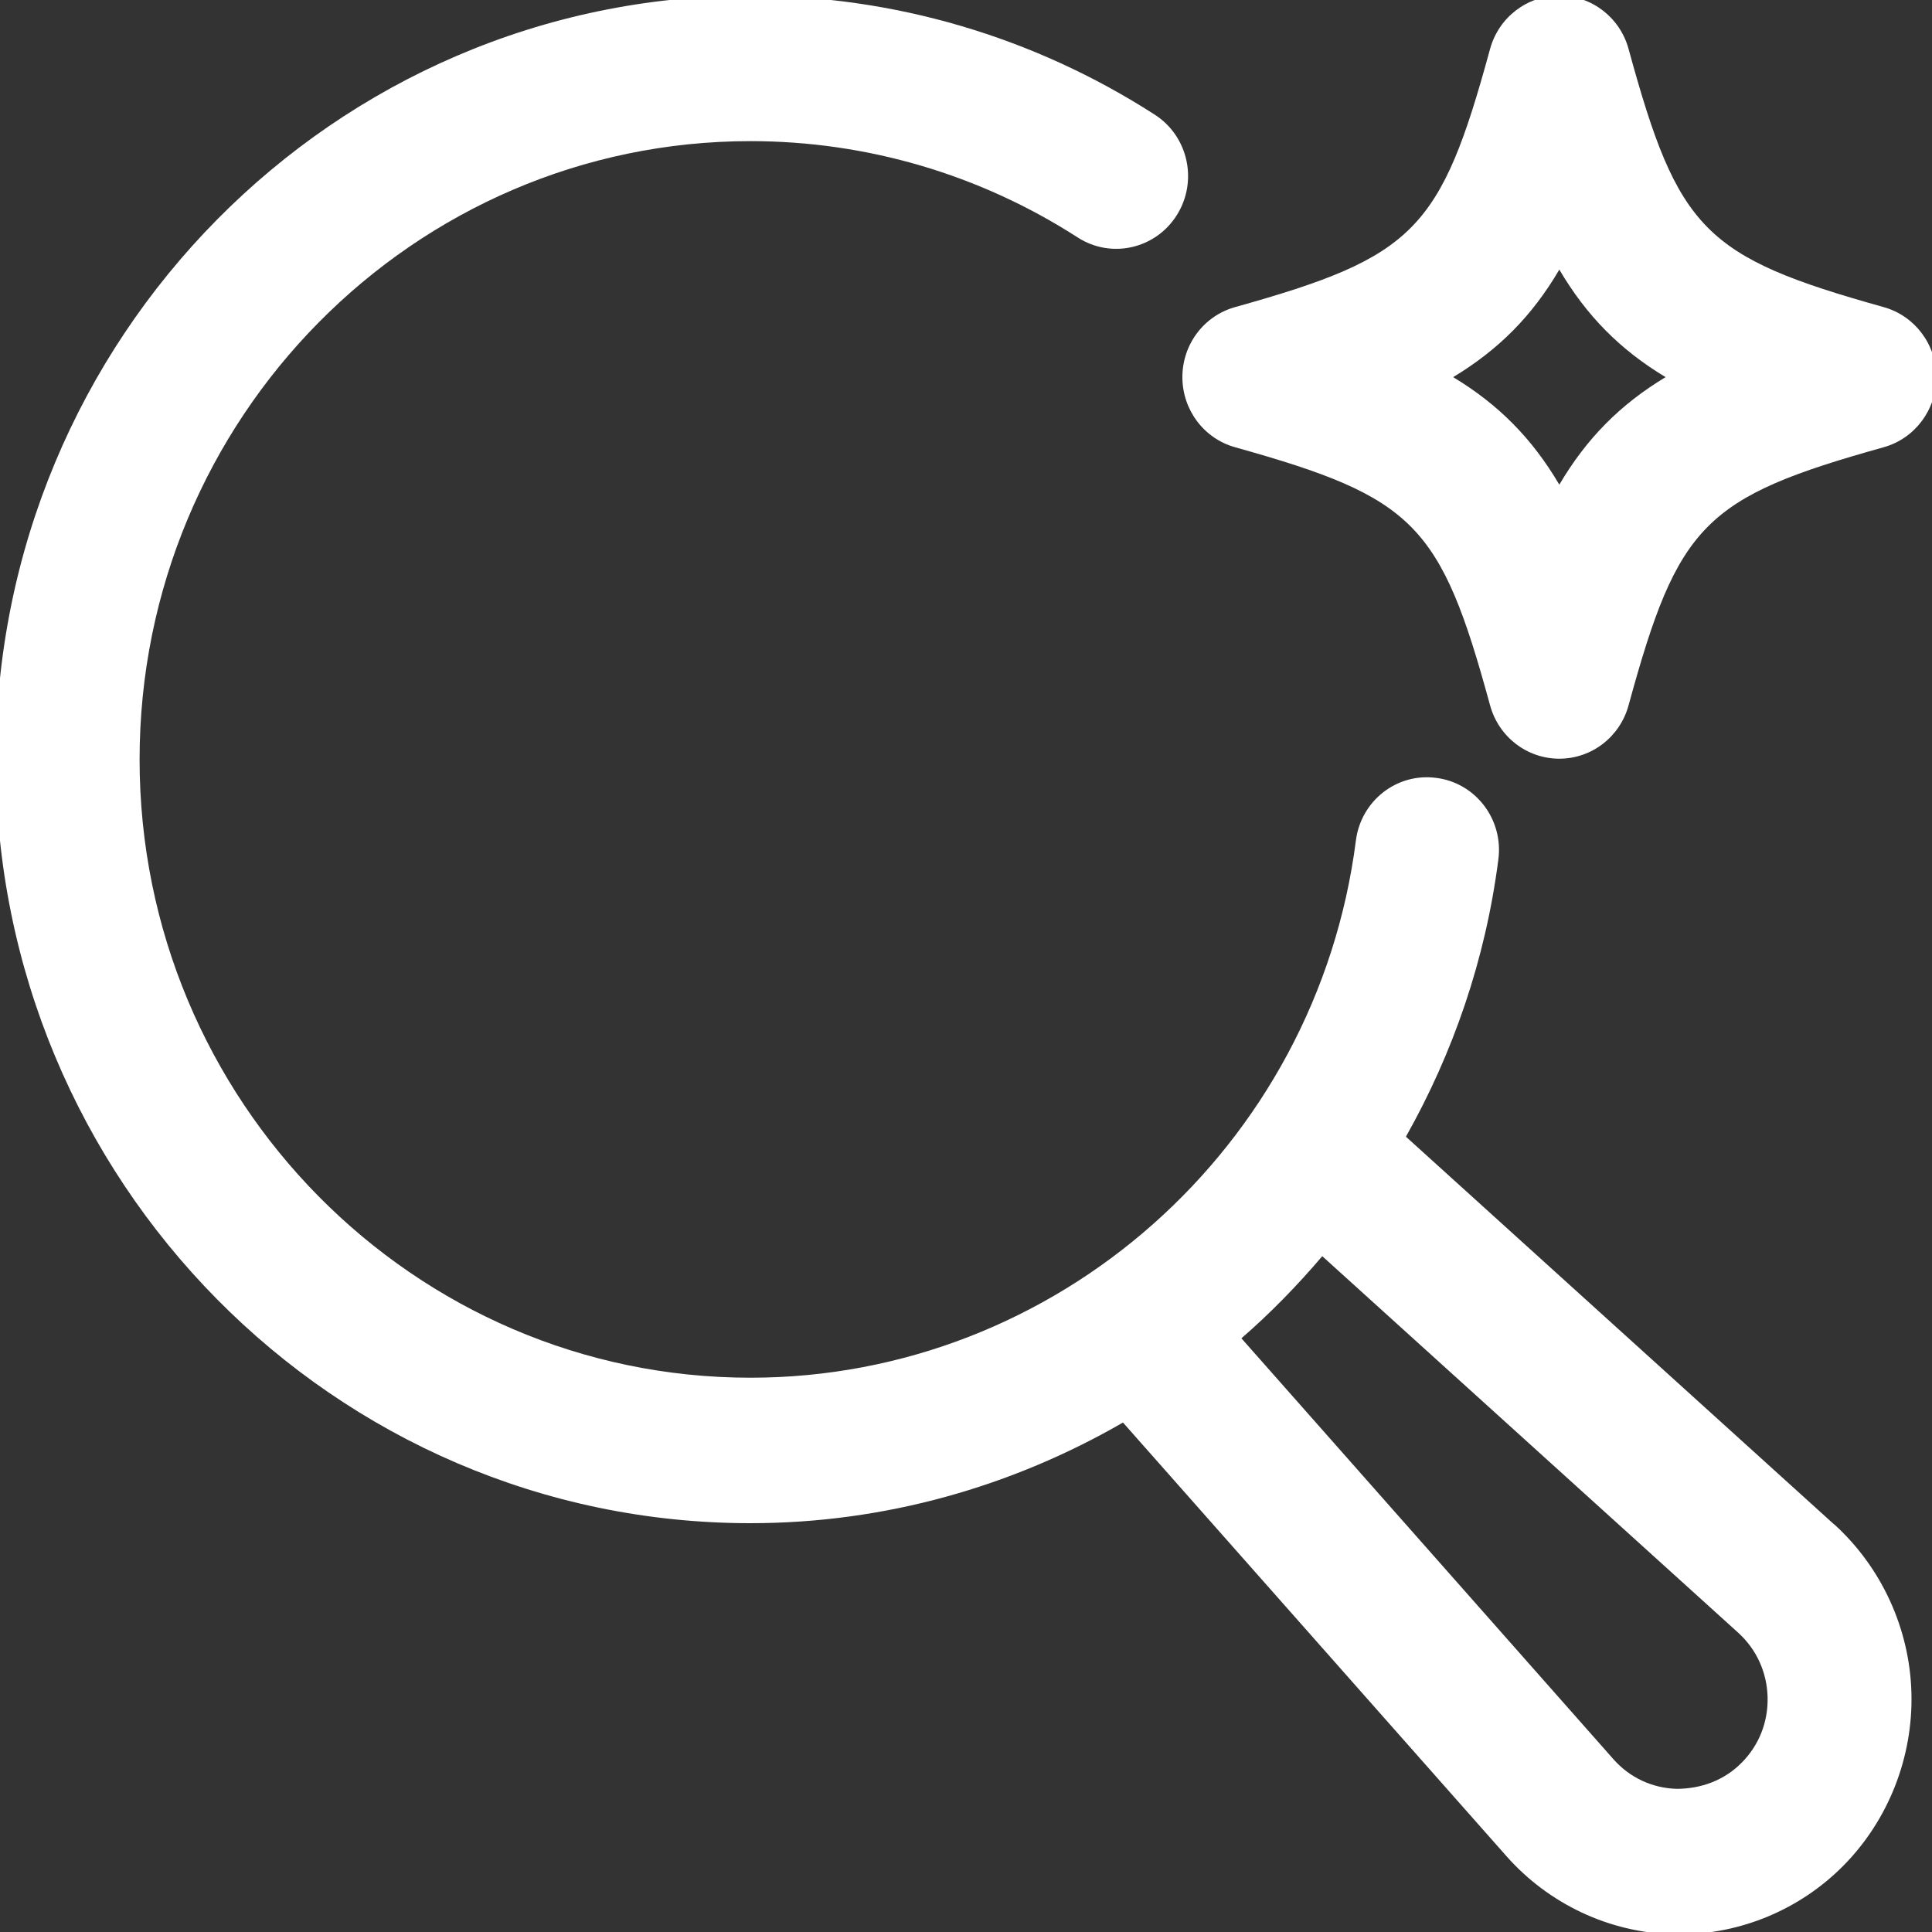 <svg width="20" height="20" viewBox="0 0 20 20" fill="none" xmlns="http://www.w3.org/2000/svg" role="img" aria-label="Property 1=Variant3" data-icon="property1variant3" data-category="general">
  <rect x="0" y="0" width="20" height="20" fill="#333333" stroke="none"/>
  <title>Property 1=Variant3</title>
  <desc>general icon from Comcast Business Design System</desc>
<g id="Property 1=Variant3" clip-path="url(#clip0_5135_51189)">
<path id="Vector" d="M19.499 3.179C17.643 2.66 17.372 2.385 16.859 0.507C16.77 0.181 16.477 -0.045 16.142 -0.045C15.807 -0.045 15.514 0.181 15.425 0.507C14.913 2.385 14.642 2.66 12.786 3.179C12.463 3.269 12.24 3.565 12.24 3.904C12.24 4.243 12.463 4.54 12.786 4.63C14.641 5.149 14.913 5.423 15.425 7.301C15.514 7.628 15.807 7.854 16.142 7.854C16.477 7.854 16.77 7.628 16.859 7.301C17.372 5.423 17.643 5.149 19.499 4.63C19.822 4.54 20.045 4.243 20.045 3.904C20.045 3.565 19.822 3.269 19.499 3.179ZM16.142 5.017C15.86 4.539 15.515 4.189 15.043 3.904C15.515 3.619 15.861 3.27 16.142 2.791C16.424 3.269 16.769 3.619 17.242 3.904C16.77 4.189 16.424 4.539 16.142 5.017Z" fill="white"/>
<path id="Vector_2" d="M18.986 15.78L14.554 11.767C15.042 10.901 15.378 9.934 15.511 8.896C15.565 8.484 15.277 8.105 14.87 8.053C14.46 7.997 14.088 8.29 14.036 8.702C13.63 11.872 10.936 14.262 7.769 14.262C4.281 14.262 1.445 11.391 1.445 7.862C1.445 4.332 4.281 1.461 7.769 1.461C8.972 1.461 10.144 1.806 11.156 2.458C11.503 2.682 11.963 2.577 12.183 2.226C12.403 1.875 12.301 1.41 11.954 1.187C10.702 0.381 9.255 -0.045 7.768 -0.045C3.46 -0.045 -0.044 3.502 -0.044 7.862C-0.044 12.221 3.46 15.768 7.768 15.768C9.163 15.768 10.48 15.387 11.625 14.726L15.594 19.214C16.032 19.71 16.66 20.006 17.318 20.023C17.34 20.024 17.361 20.024 17.384 20.024C18.018 20.024 18.635 19.767 19.084 19.312C19.549 18.841 19.805 18.19 19.787 17.524C19.769 16.859 19.477 16.224 18.987 15.779L18.986 15.78ZM18.03 18.247C17.851 18.429 17.612 18.517 17.358 18.518C17.104 18.511 16.87 18.402 16.701 18.21L12.851 13.854C13.151 13.594 13.429 13.308 13.688 13.004L17.994 16.902C18.183 17.074 18.291 17.31 18.298 17.567C18.305 17.824 18.21 18.066 18.03 18.247Z" fill="white"/>
</g>
<defs>
<clipPath id="clip0_5135_51189">
<rect width="20" height="20" fill="white"/>
</clipPath>
</defs>
</svg>
